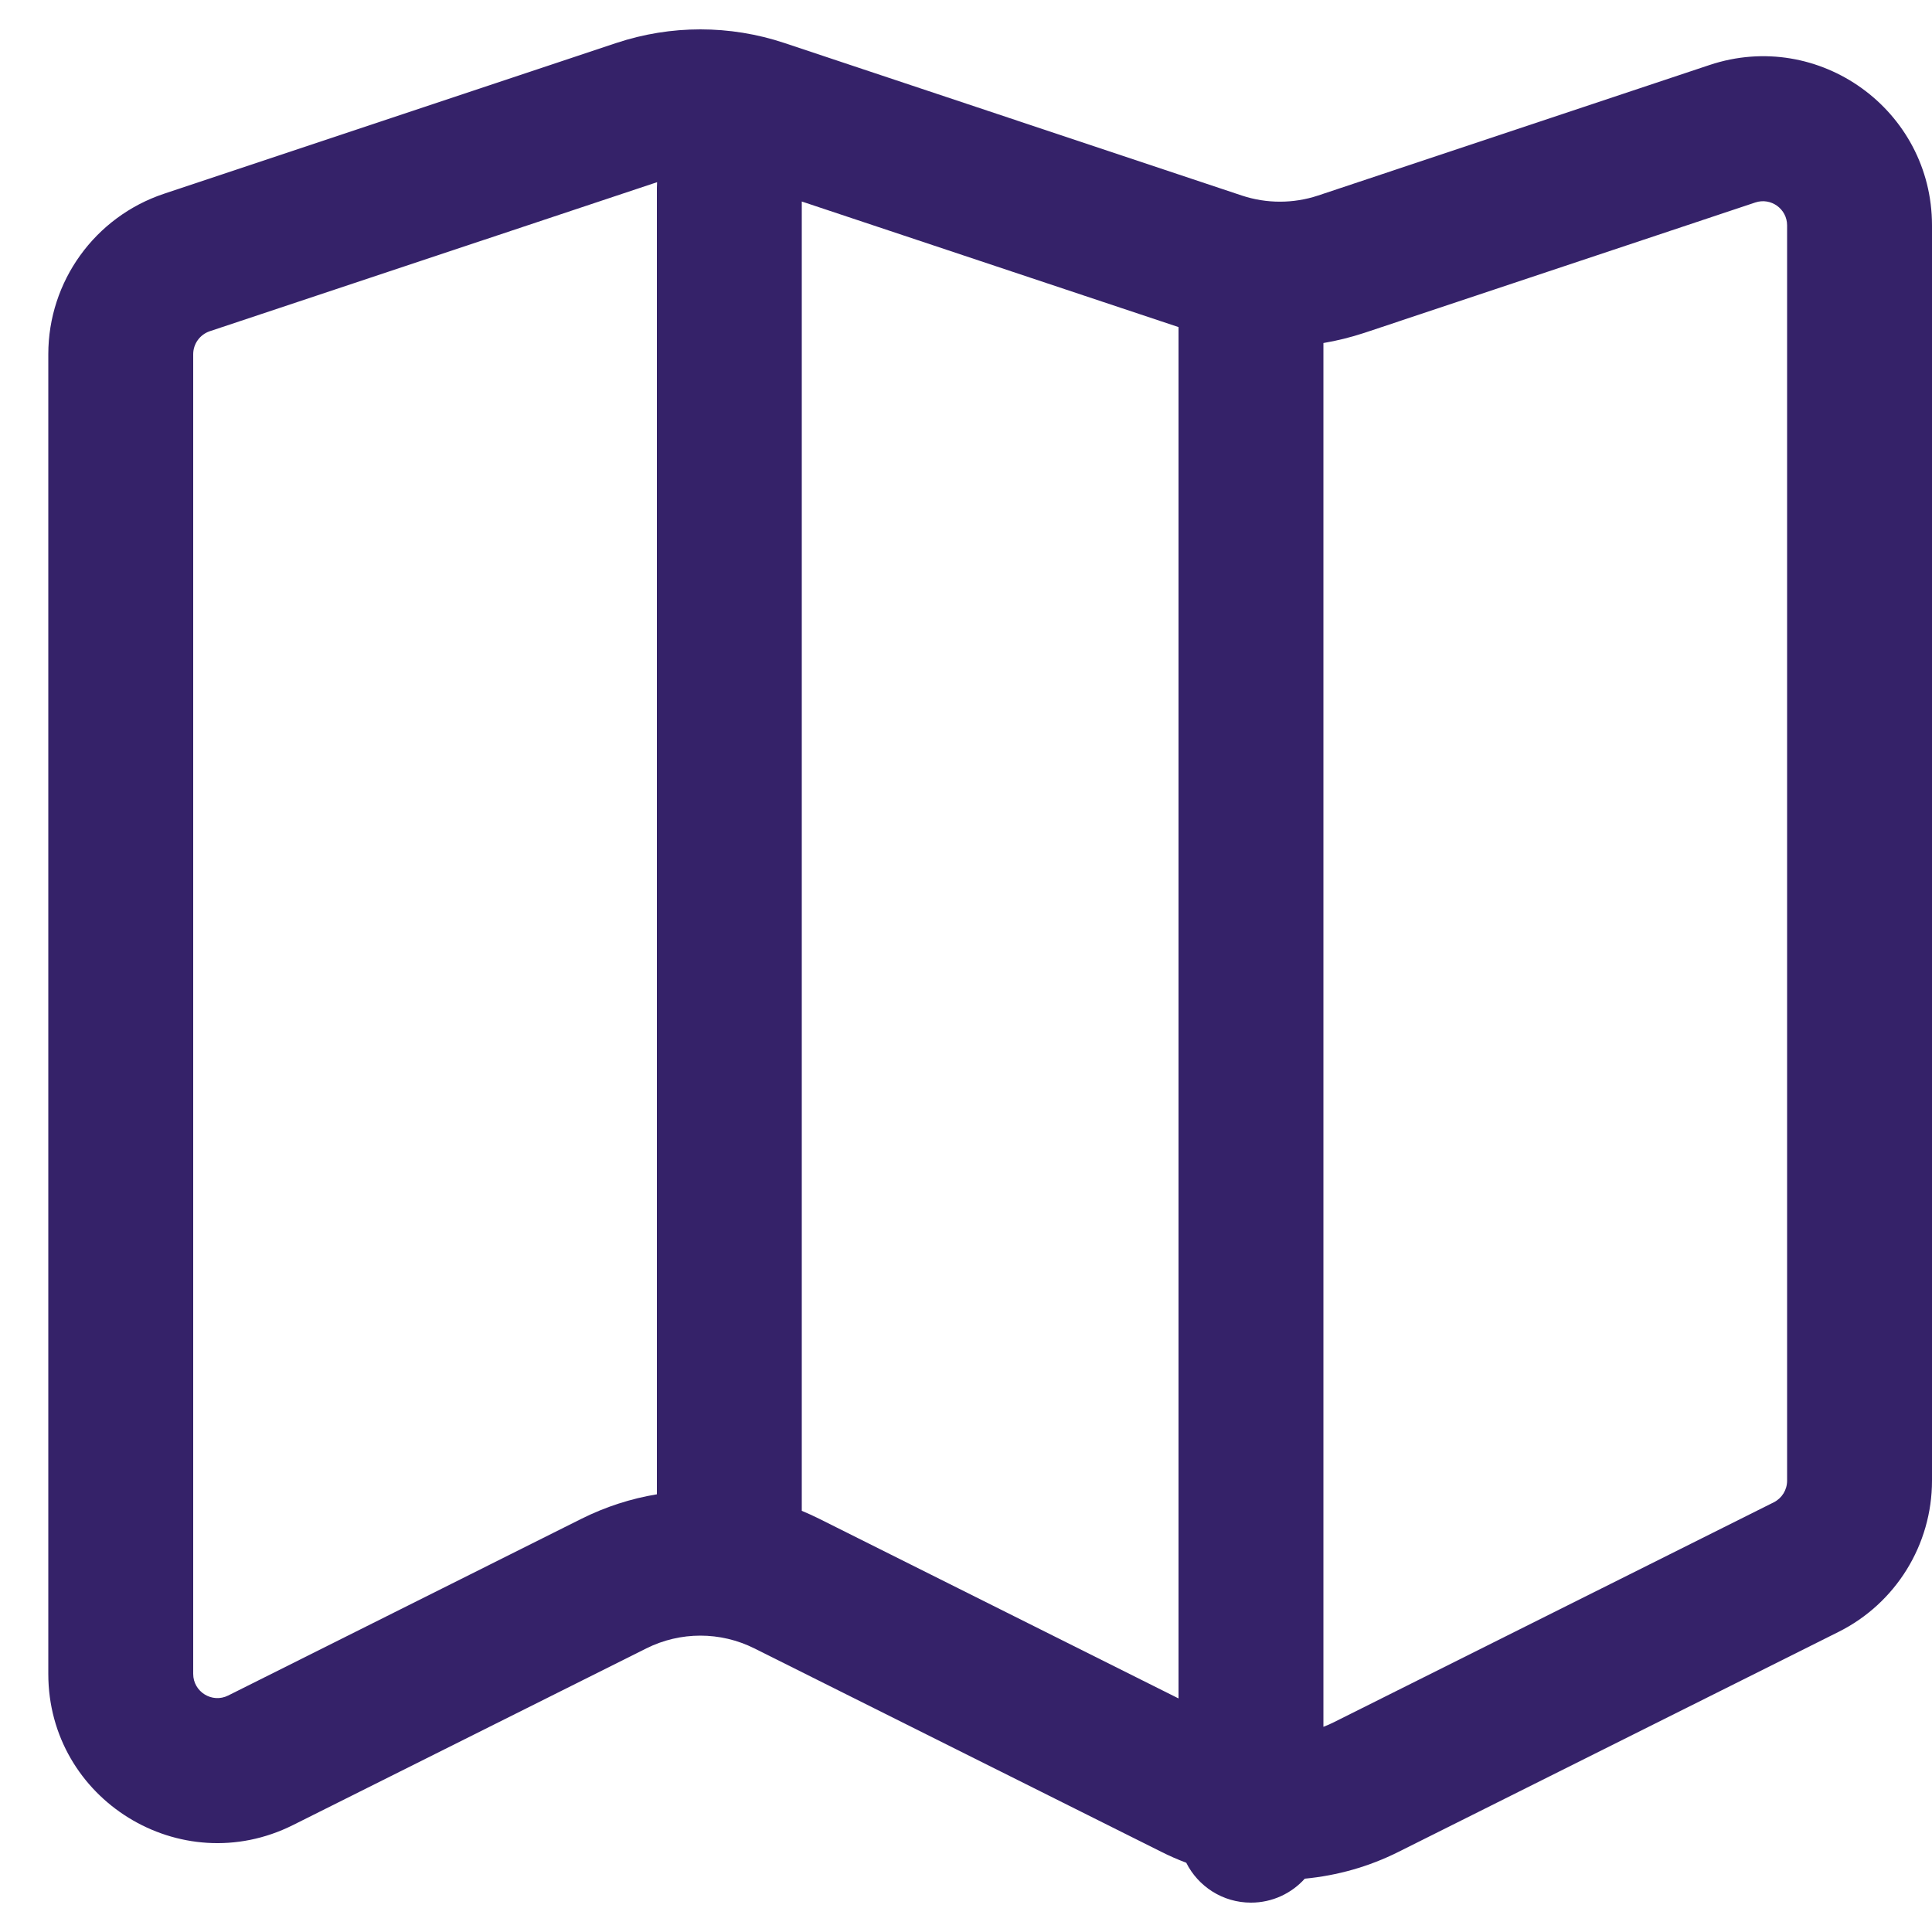 <svg width="20" height="20" viewBox="0 0 20 20" fill="none" xmlns="http://www.w3.org/2000/svg">
<path fill-rule="evenodd" clip-rule="evenodd" d="M6.38 0.445C6.945 0.257 7.555 0.257 8.12 0.445L12.855 2.024C13.111 2.109 13.389 2.109 13.645 2.024L17.697 0.673C18.83 0.295 20 1.139 20 2.333V15.328C20 15.991 19.625 16.597 19.033 16.893L14.48 19.169C14.172 19.324 13.842 19.416 13.507 19.448C13.37 19.6 13.171 19.696 12.95 19.696C12.657 19.696 12.403 19.528 12.28 19.283C12.192 19.25 12.105 19.212 12.02 19.169L7.809 17.064C7.457 16.888 7.043 16.888 6.691 17.064L3.033 18.893C1.869 19.475 0.5 18.629 0.5 17.328V3.667C0.5 2.913 0.982 2.245 1.697 2.006L6.38 0.445ZM13.809 17.828C13.773 17.846 13.737 17.862 13.7 17.876V3.551C13.842 3.527 13.982 3.492 14.12 3.447L18.171 2.096C18.333 2.042 18.5 2.163 18.5 2.333V15.328C18.5 15.423 18.447 15.509 18.362 15.552L13.809 17.828ZM8.3 2.086L12.2 3.386V17.582L8.48 15.722C8.421 15.693 8.361 15.665 8.3 15.64L8.3 2.086ZM6.802 1.886L2.171 3.429C2.069 3.464 2 3.559 2 3.667V17.328C2 17.514 2.196 17.635 2.362 17.552L6.02 15.722C6.269 15.598 6.532 15.513 6.8 15.469L6.8 1.946C6.8 1.926 6.801 1.906 6.802 1.886Z" fill="#352269"/>
</svg>
